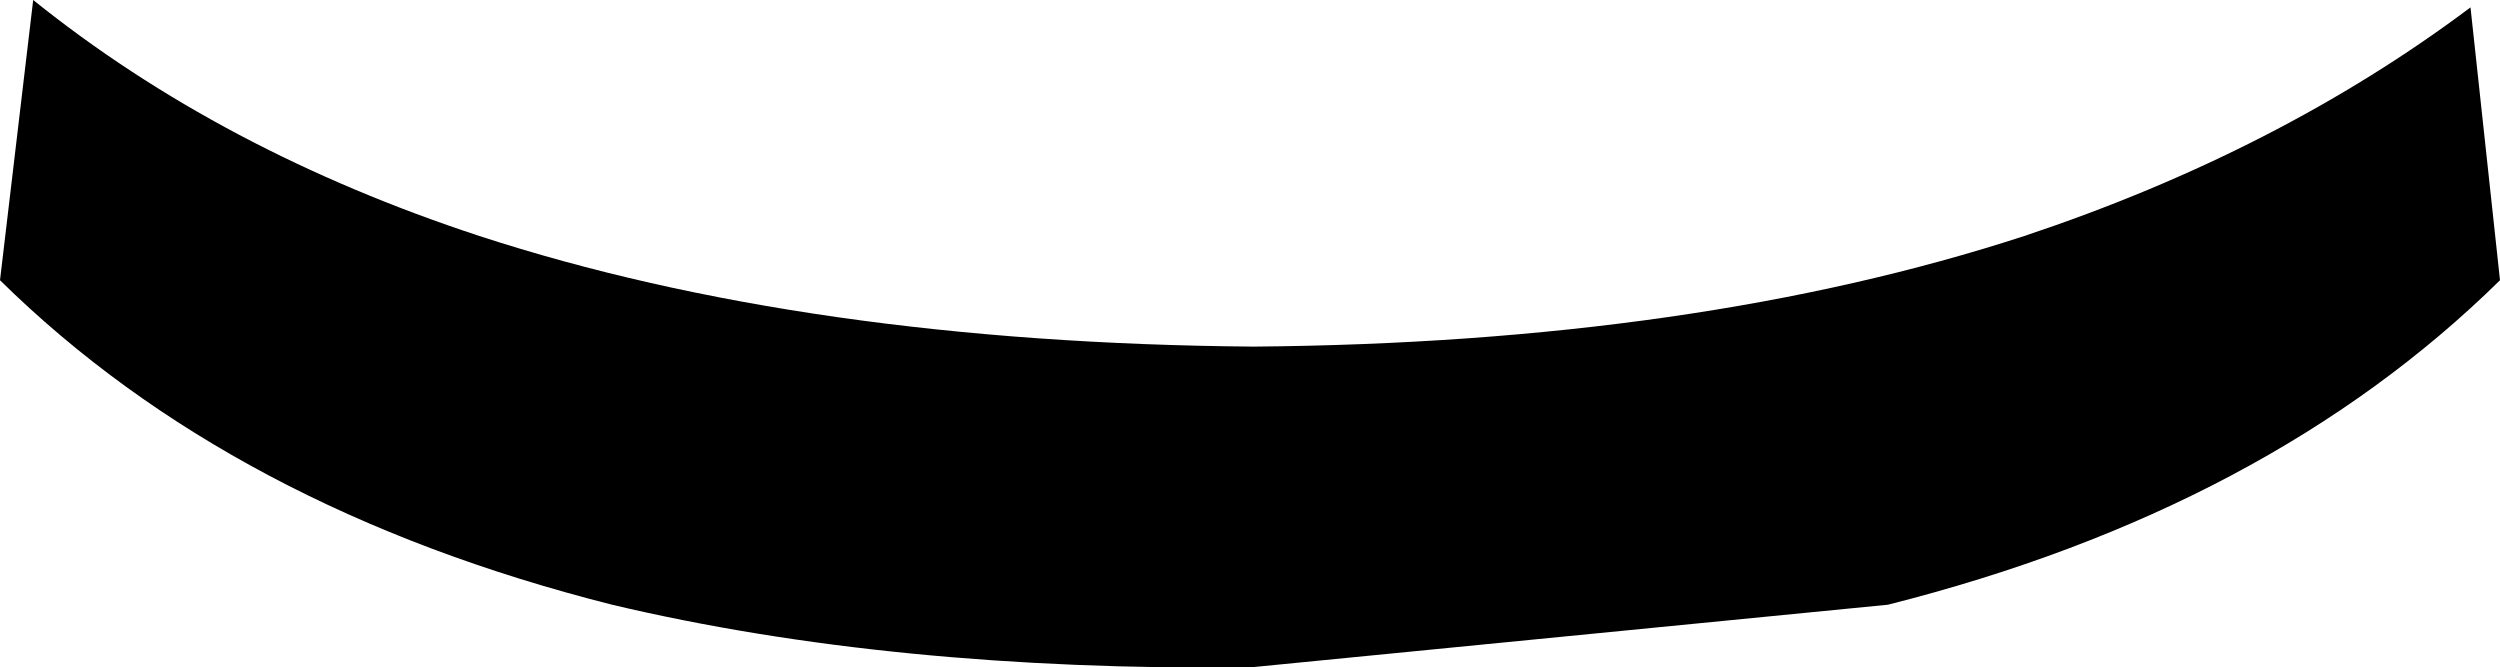 <?xml version="1.0" encoding="UTF-8" standalone="no"?>
<svg xmlns:xlink="http://www.w3.org/1999/xlink" height="9.05px" width="33.9px" xmlns="http://www.w3.org/2000/svg">
  <g transform="matrix(1.0, 0.0, 0.0, 1.0, -382.85, -215.1)">
    <path d="M416.75 218.9 Q413.6 222.0 408.45 223.3 L399.8 224.15 Q394.95 224.2 391.15 223.3 386.0 222.0 382.85 218.9 L383.3 215.1 Q385.85 217.15 389.35 218.3 393.8 219.75 399.85 219.8 405.85 219.75 410.3 218.3 413.75 217.15 416.35 215.2 L416.75 218.9" fill="#000000" fill-rule="evenodd" stroke="none"/>
  </g>
</svg>
